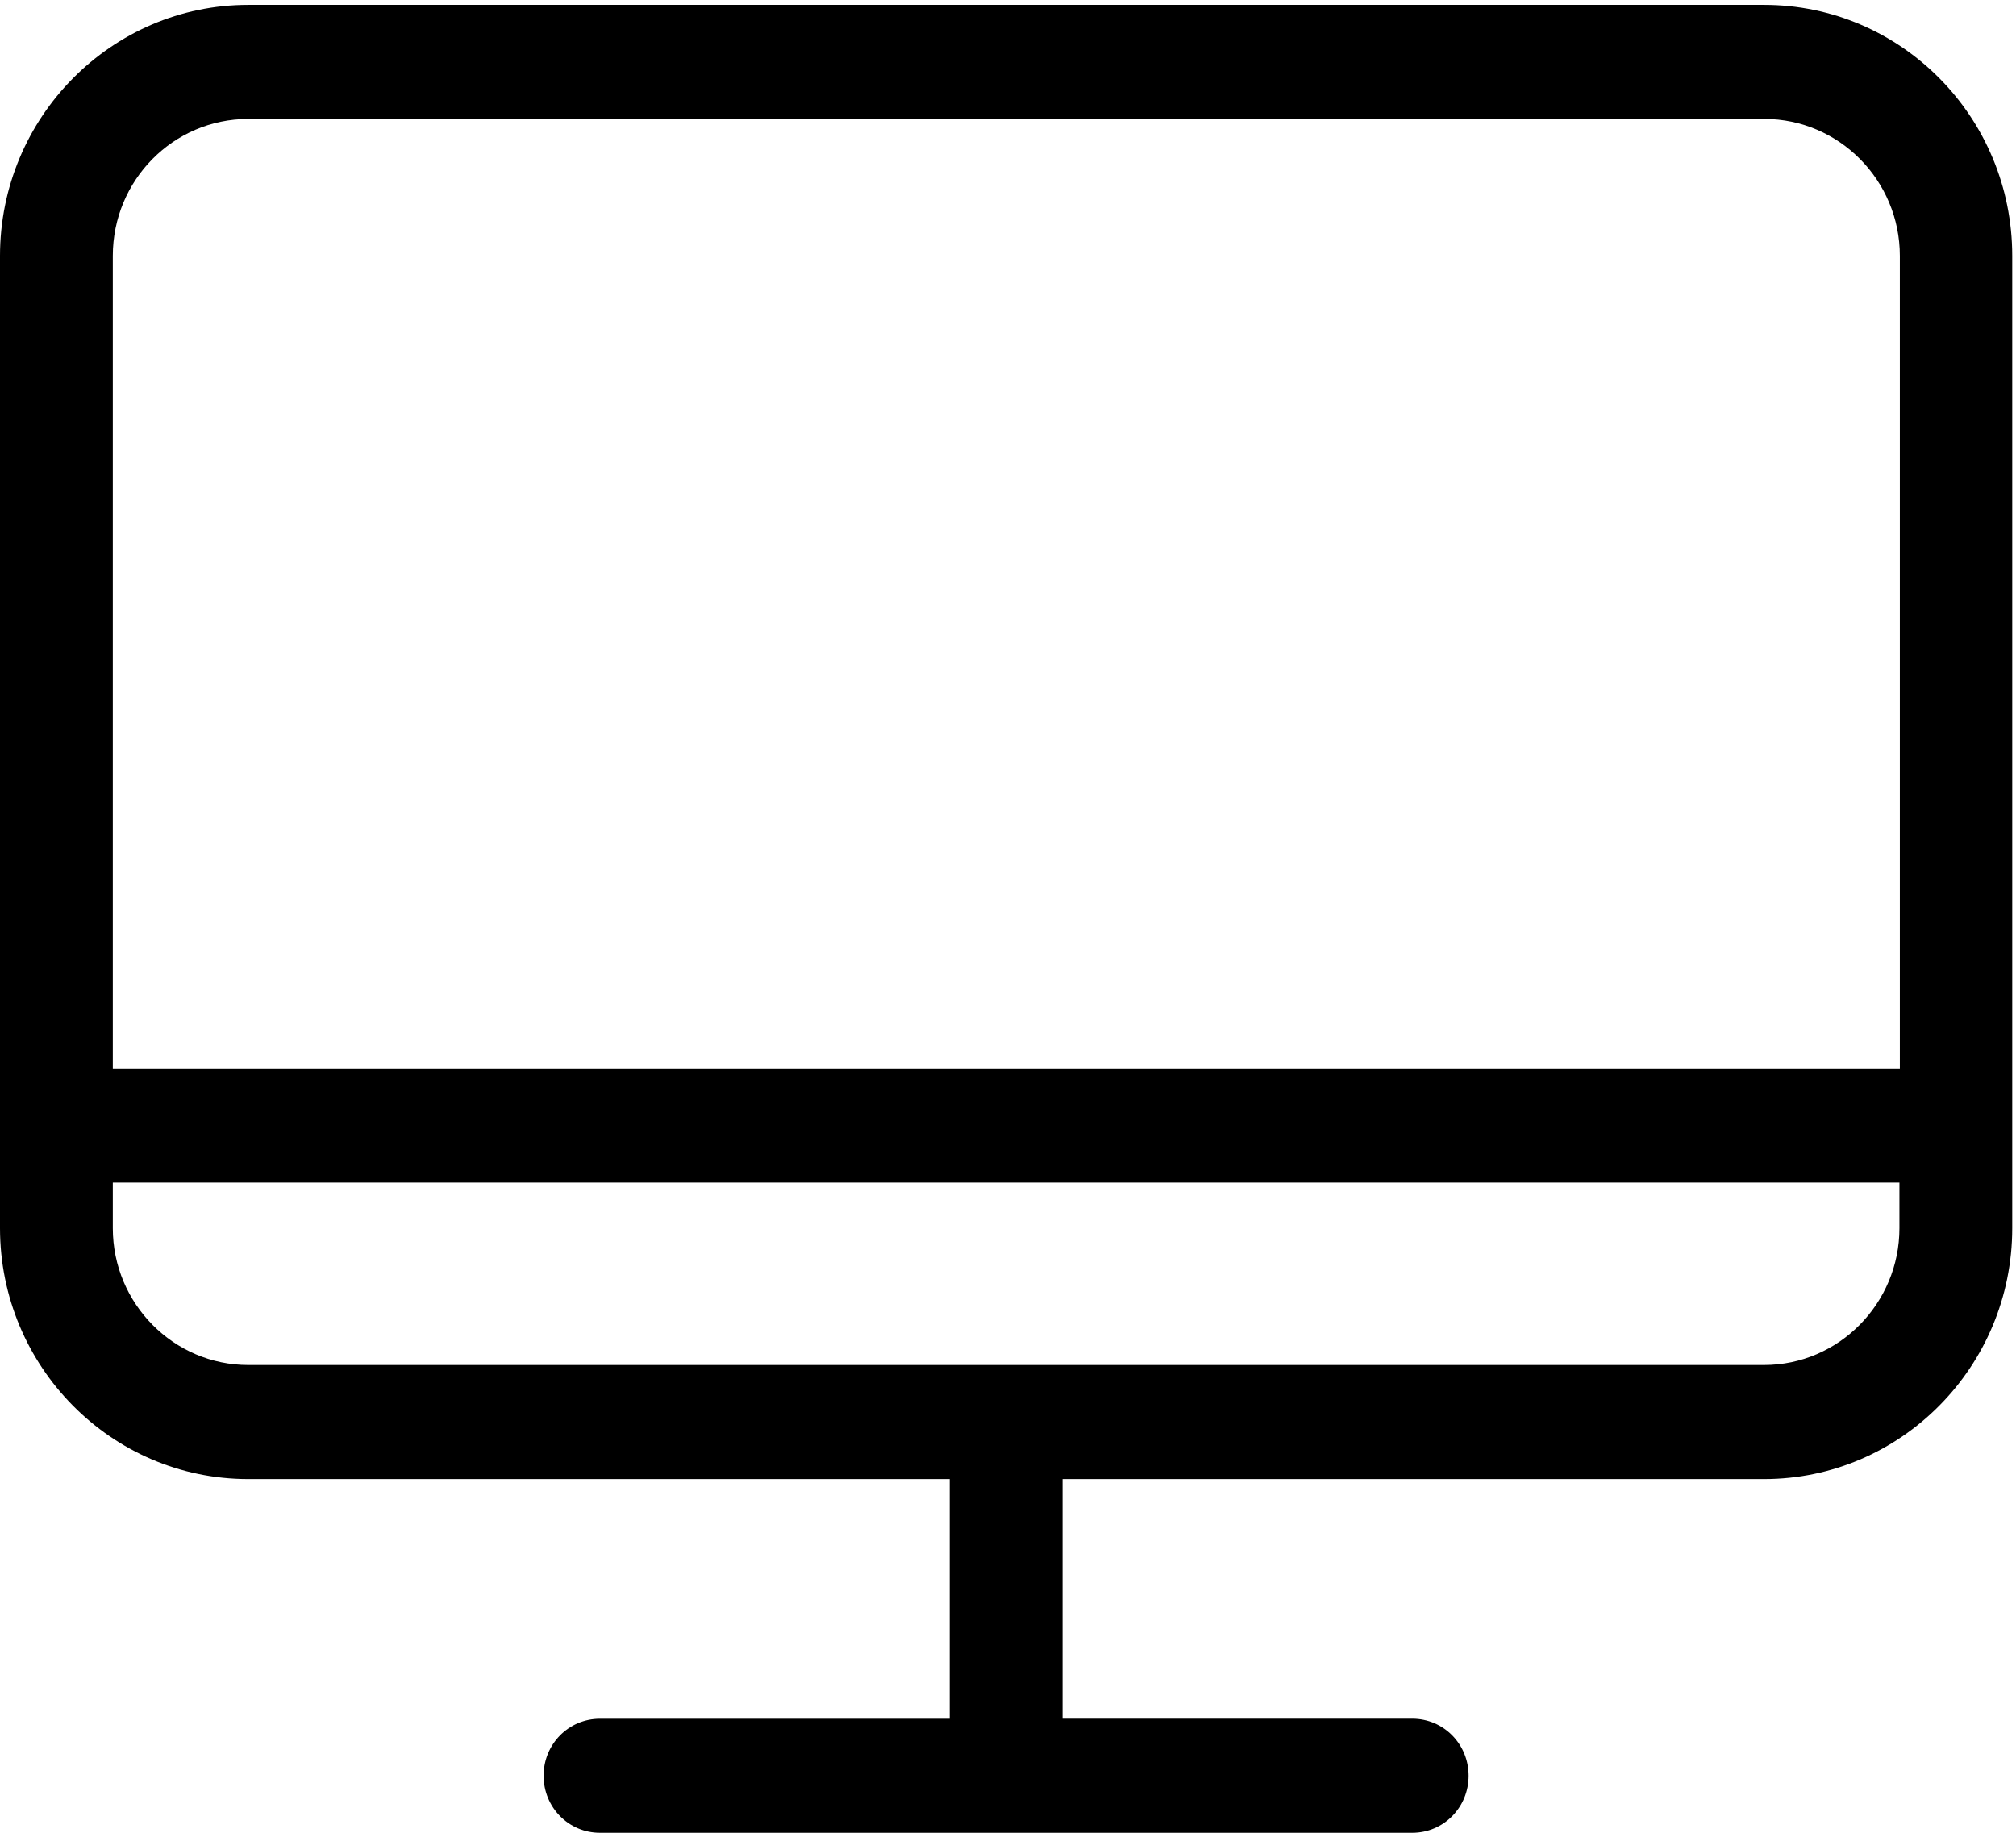 <svg xmlns="http://www.w3.org/2000/svg" width="44" height="40" viewBox="0 0 44 40">
    <path d="M38.501.106H5.417C2.435.106 0 2.56 0 5.584v21.22c0 3.015 2.426 5.477 5.417 5.477h15.31v5.23h-7.632c-.684 0-1.231.553-1.231 1.244 0 .692.547 1.245 1.231 1.245h17.728c.684 0 1.23-.553 1.23-1.245 0-.691-.546-1.245-1.23-1.245H23.19v-5.229h15.311c2.982 0 5.417-2.453 5.417-5.477V5.584c0-3.025-2.426-5.478-5.417-5.478zM5.417 2.596H38.51c1.623 0 2.955 1.337 2.955 2.988v17.733H2.462V5.584c0-1.651 1.322-2.988 2.955-2.988zM38.5 29.791H5.417c-1.623 0-2.955-1.337-2.955-2.987v-.996h38.994v.996c0 1.641-1.323 2.987-2.955 2.987z"/>
</svg>
